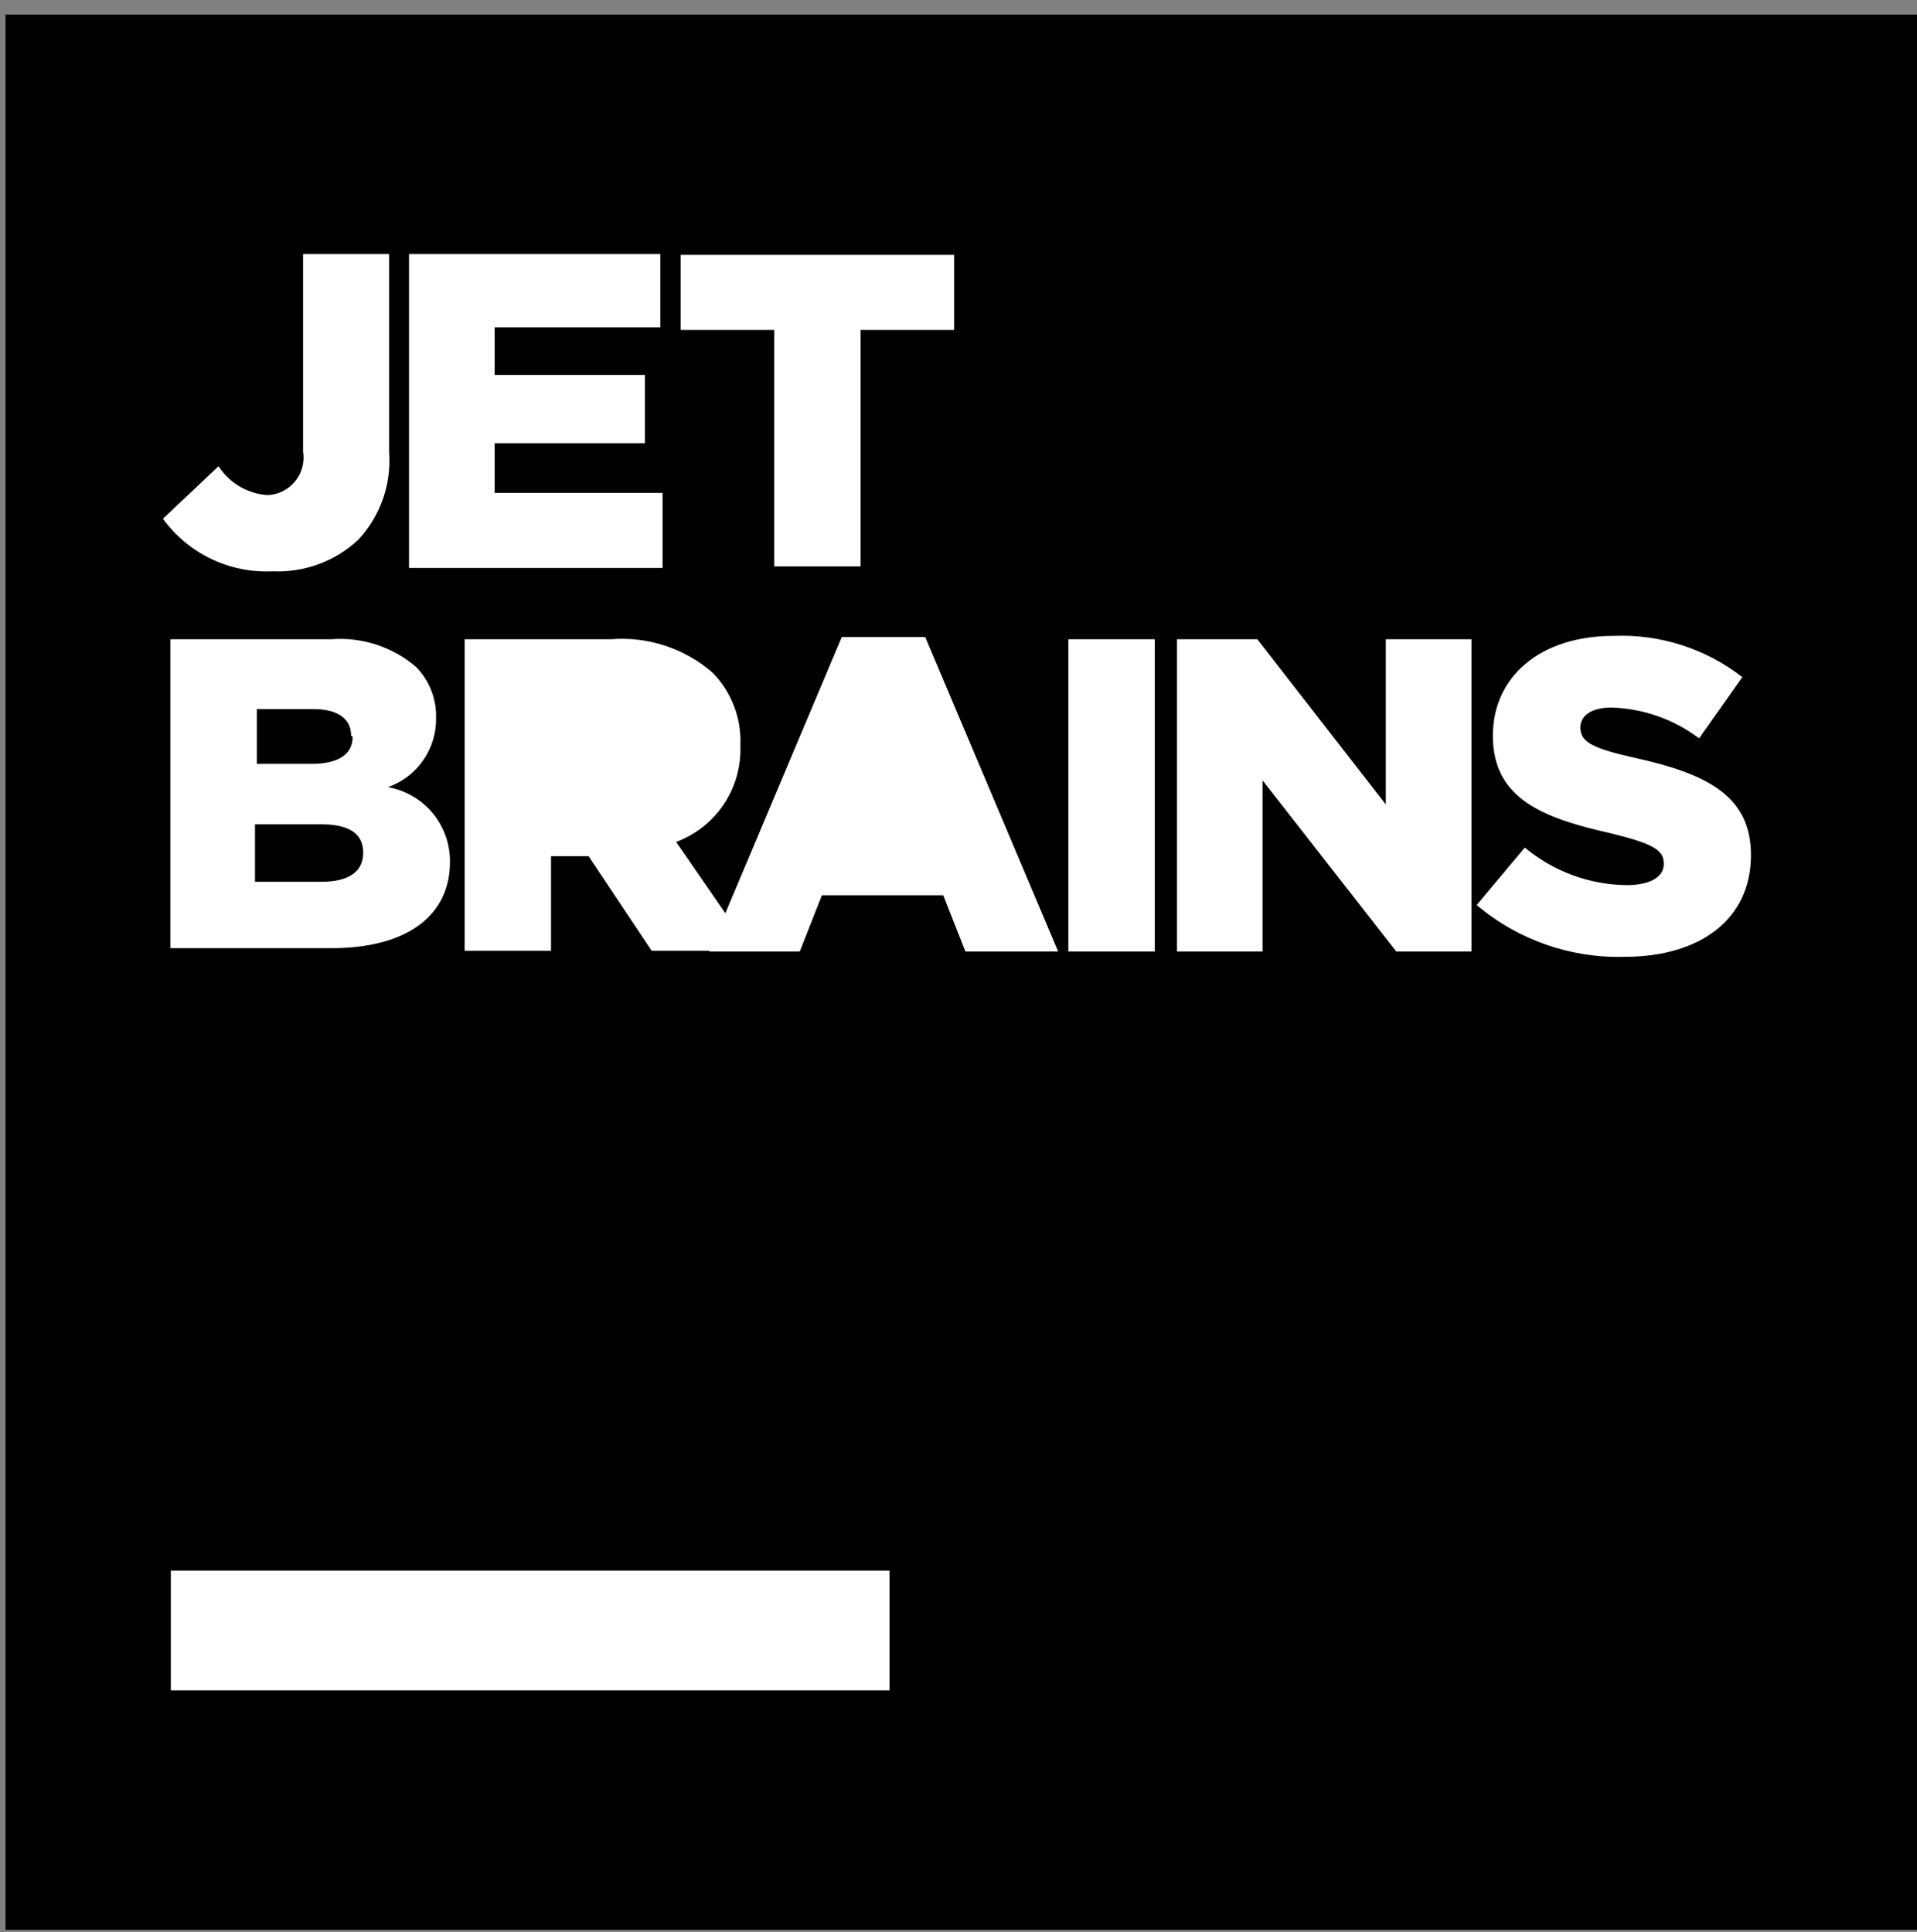 <svg width="125" height="126" viewBox="0 0 125 126" fill="none" xmlns="http://www.w3.org/2000/svg">
<rect x="0" y="0" width="125" height="126" fill="#808080" stroke="none"/>
<g clip-path="url(#clip0_148_1002)">
<path d="M0.36 0.952H125.343V125.859H0.36V0.952Z" fill="black"/>
<path d="M47.297 59.56L44.088 54.909C45.361 54.436 46.451 53.572 47.203 52.443C47.956 51.313 48.332 49.974 48.277 48.619C48.318 47.745 48.178 46.872 47.866 46.055C47.554 45.238 47.077 44.494 46.465 43.869C45.559 43.083 44.505 42.485 43.365 42.11C42.225 41.736 41.021 41.593 39.825 41.69H30.198H30.296V62.01H35.93V55.84H38.38L42.495 62.01H46.264L46.243 62.058H52.148L53.593 58.387H61.505L62.95 62.058H69.001L60.329 41.542H54.89L47.297 59.56ZM11.139 102.43H58.002V110.24H11.139V102.43ZM10.625 33.83L14.251 30.404C14.6 30.948 15.072 31.402 15.63 31.73C16.187 32.057 16.814 32.249 17.46 32.289C17.805 32.273 18.142 32.184 18.451 32.028C18.759 31.872 19.03 31.653 19.248 31.384C19.465 31.116 19.623 30.805 19.712 30.471C19.801 30.138 19.818 29.789 19.762 29.448V16.57H25.372V29.473C25.451 30.515 25.313 31.562 24.968 32.548C24.622 33.534 24.076 34.438 23.363 35.202C22.616 35.9 21.738 36.441 20.778 36.794C19.819 37.147 18.799 37.305 17.778 37.259C16.395 37.327 15.016 37.049 13.767 36.45C12.518 35.852 11.438 34.951 10.625 33.83ZM26.67 16.57H43.059V21.345H32.255V24.454H42.054V28.909H32.255V32.142H43.206V37.039H26.67V16.57ZM50.457 21.517H44.382V16.62H62.216V21.517H56.115V36.94H50.483V21.517H50.457ZM11.139 41.69H21.575C22.576 41.611 23.582 41.73 24.537 42.041C25.491 42.352 26.375 42.848 27.137 43.502C27.562 43.938 27.897 44.456 28.12 45.023C28.343 45.591 28.45 46.197 28.435 46.807C28.456 47.795 28.163 48.765 27.6 49.578C27.037 50.391 26.232 51.006 25.299 51.335C26.445 51.538 27.481 52.143 28.221 53.04C28.962 53.938 29.358 55.069 29.34 56.232C29.34 59.733 26.499 61.838 21.624 61.838H11.114V41.69H11.139ZM22.897 47.982C22.897 46.856 21.992 46.244 20.448 46.244H16.749V49.818H20.301C22.016 49.818 22.995 49.231 22.995 48.056L22.897 47.982ZM20.938 53.759H16.627V57.505H20.988C22.726 57.505 23.682 56.844 23.682 55.644C23.706 54.42 22.848 53.759 20.938 53.759ZM39.605 51.483C39.972 51.573 40.355 51.578 40.724 51.496C41.092 51.414 41.437 51.248 41.731 51.011C42.025 50.774 42.261 50.472 42.418 50.129C42.576 49.786 42.653 49.411 42.642 49.034C42.654 48.654 42.577 48.276 42.418 47.931C42.258 47.585 42.021 47.282 41.724 47.044C41.426 46.806 41.078 46.641 40.706 46.562C40.333 46.482 39.948 46.49 39.579 46.585H35.856V51.483H39.605ZM59.79 53.98L57.513 48.226L55.209 53.979H59.789L59.79 53.98ZM69.662 41.69H75.297V62.058H69.663V41.69H69.662ZM76.718 41.69H81.984L90.362 52.462V41.69H95.948V62.058H91.048L82.327 50.895V62.058H76.742V41.69H76.718ZM96.29 59.023L99.427 55.277C101.285 56.827 103.621 57.691 106.041 57.725C107.583 57.725 108.49 57.212 108.49 56.33C108.49 55.449 107.829 55.032 105.036 54.346C100.701 53.368 97.344 52.144 97.344 47.982C97.344 44.211 100.333 41.47 105.233 41.47C108.256 41.35 111.223 42.304 113.61 44.161L110.793 48.153C109.144 46.91 107.15 46.208 105.085 46.144C103.713 46.144 103.052 46.708 103.052 47.442C103.052 48.373 103.763 48.789 106.604 49.426C111.258 50.454 114.173 51.875 114.173 55.766C114.173 59.929 110.892 62.401 105.943 62.401C102.418 62.505 98.98 61.301 96.29 59.023Z" fill="white"/>
</g>
<defs>
<clipPath id="clip0_148_1002">
<rect width="125" height="125" fill="white" transform="translate(0 0.911)"/>
</clipPath>
</defs>
</svg>
